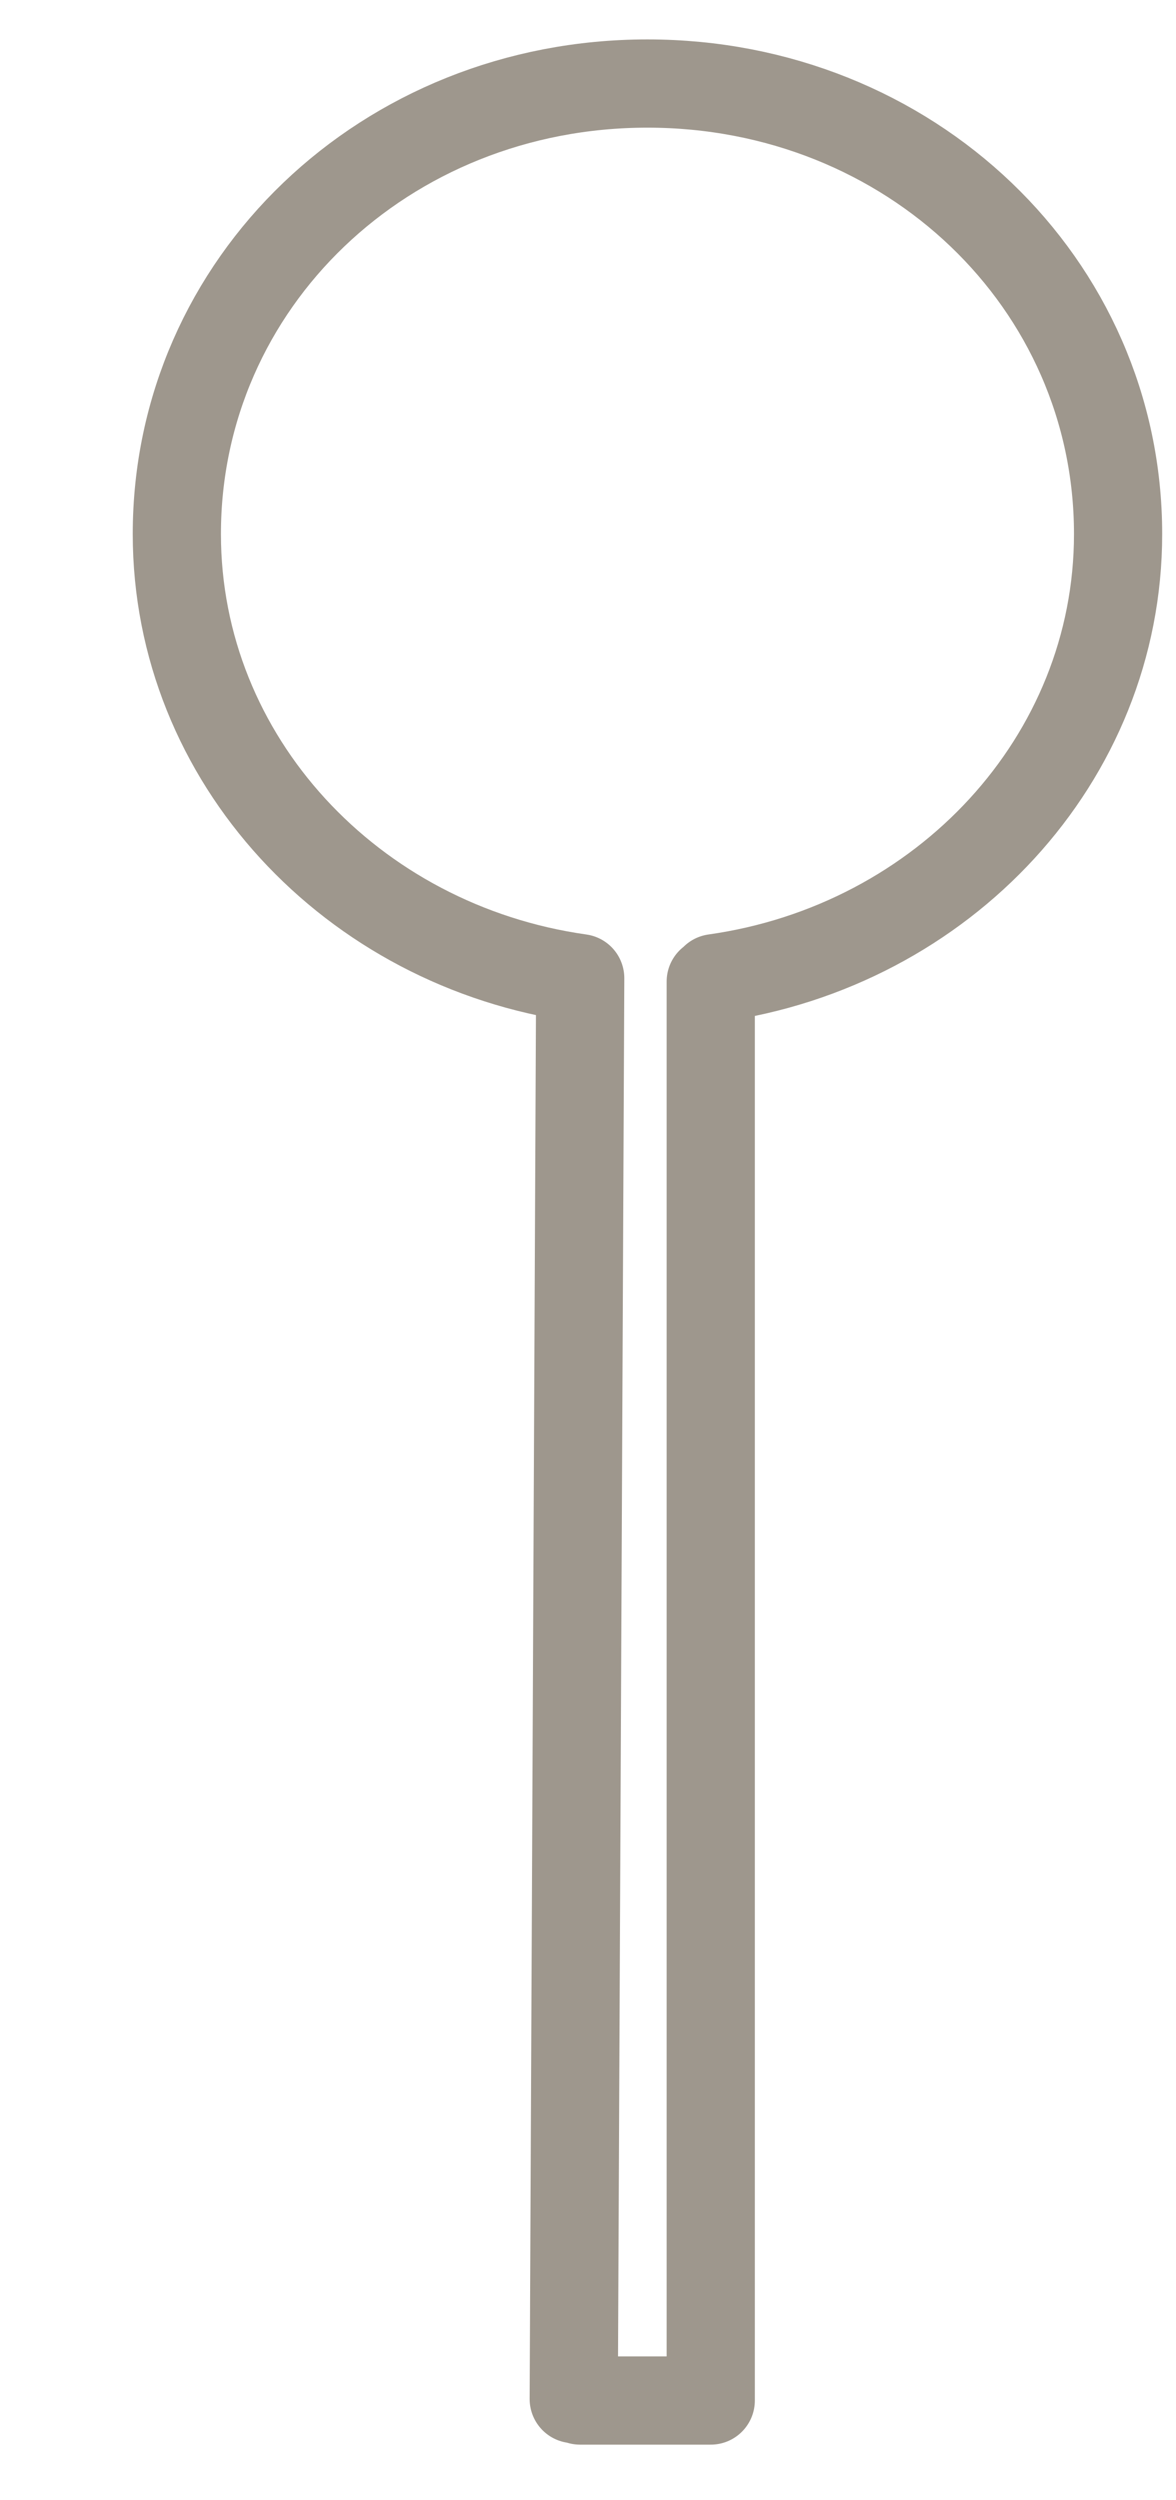 <?xml version="1.0" encoding="UTF-8" standalone="no"?>
<svg width="8px" height="17px" viewBox="0 0 8 17" version="1.1" xmlns="http://www.w3.org/2000/svg" xmlns:xlink="http://www.w3.org/1999/xlink">
    <!-- Generator: Sketch 41 (35326) - http://www.bohemiancoding.com/sketch -->
    <title>icon-place</title>
    <desc>Created with Sketch.</desc>
    <defs></defs>
    <g id="Page-1" stroke="none" stroke-width="1" fill="none" fill-rule="evenodd" stroke-linecap="round" stroke-linejoin="round">
        <g id="icon-place" transform="translate(1, 0)" stroke-width="0.6" stroke="#9E978D">
            <g id="main">
                <path d="M3.861,6.651 C5.416,6.432 6.606,5.163 6.606,3.631 C6.606,1.924 5.188,0.568 3.404,0.568 C1.62,0.568 0.203,1.924 0.203,3.631 C0.203,5.163 1.392,6.432 2.947,6.651 L2.903,16.312 M2.946,16.322 L3.835,16.322 L3.835,6.674" id="Shape"></path>
            </g>
        </g>
    </g>
</svg>